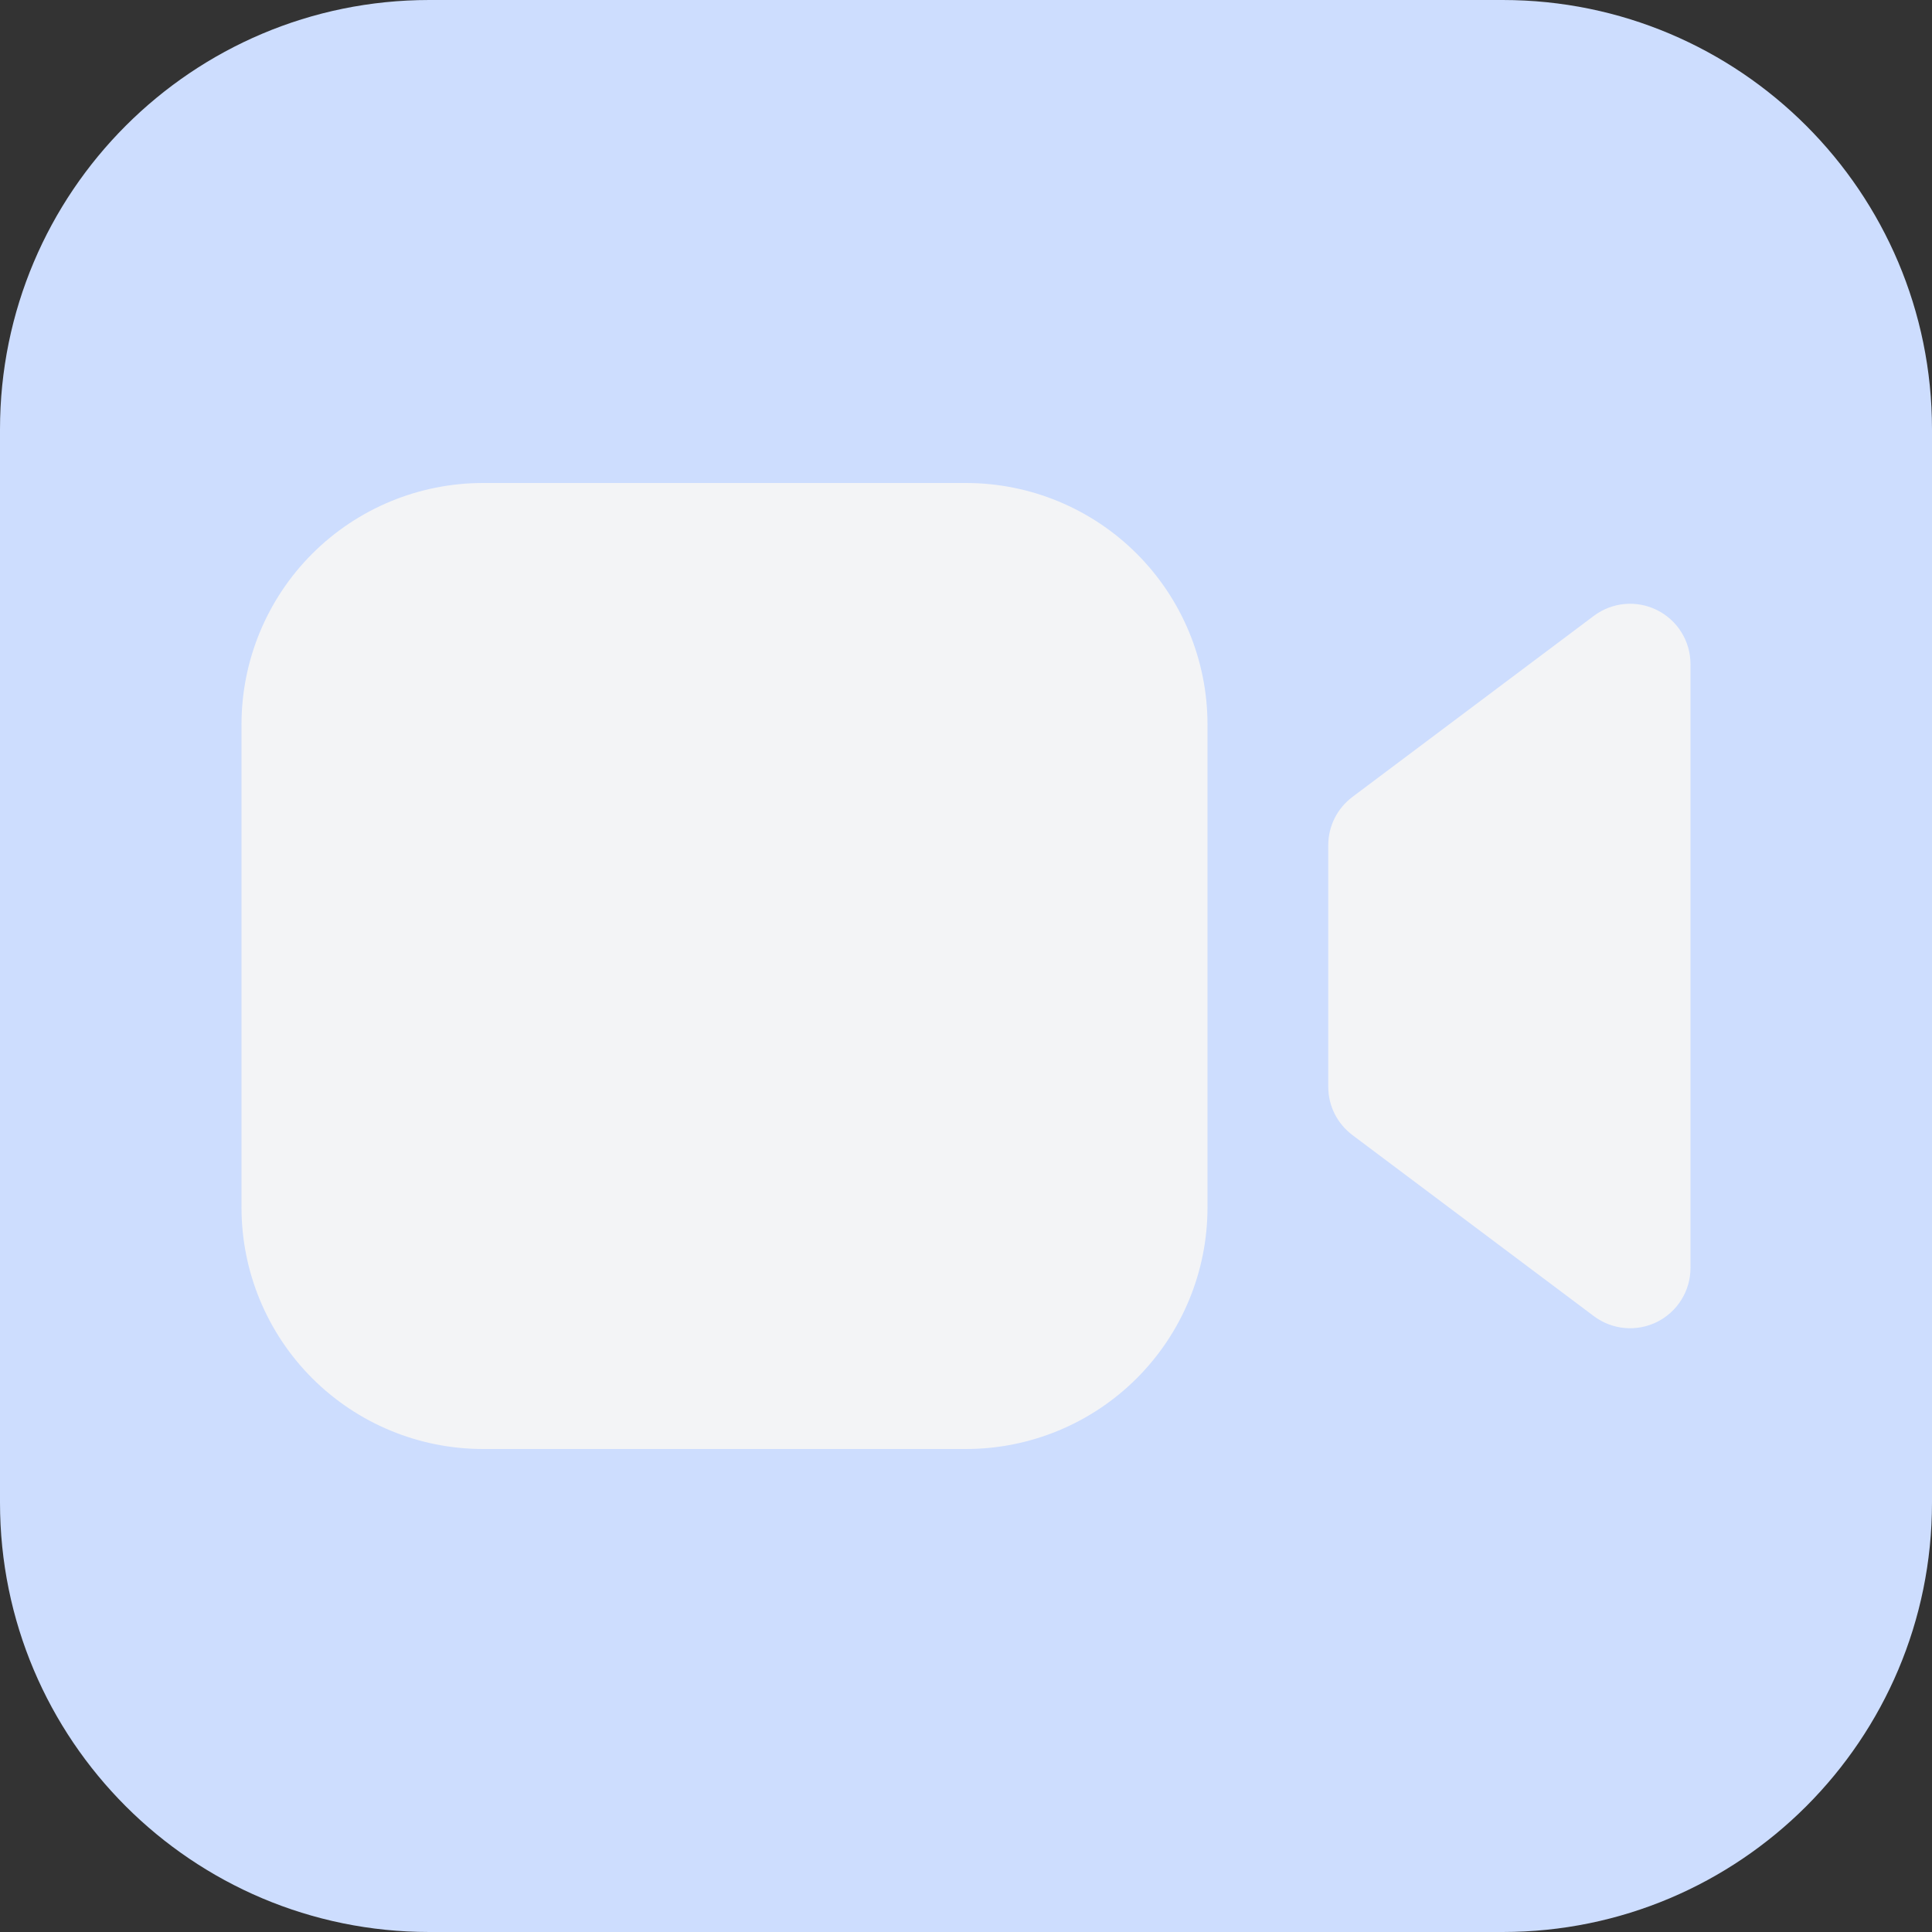 <svg width="72" height="72" viewBox="0 0 72 72" fill="none" xmlns="http://www.w3.org/2000/svg">
<rect x="0" y="0" width="72" height="72" fill="#333333" stroke="none"/>
<path d="M0 16C0 7.163 7.163 0 16 0H56C64.837 0 72 7.163 72 16V56C72 64.837 64.837 72 56 72H16C7.163 72 0 64.837 0 56V16Z" fill="#CDDDFE"/>
<path d="M18 18C15.613 18 13.324 18.948 11.636 20.636C9.948 22.324 9 24.613 9 27V45C9 47.387 9.948 49.676 11.636 51.364C13.324 53.052 15.613 54 18 54H36C38.387 54 40.676 53.052 42.364 51.364C44.052 49.676 45 47.387 45 45V27C45 24.613 44.052 22.324 42.364 20.636C40.676 18.948 38.387 18 36 18H18ZM63 24.75C63 24.332 62.884 23.923 62.664 23.567C62.444 23.212 62.13 22.924 61.756 22.738C61.383 22.551 60.964 22.472 60.548 22.509C60.132 22.547 59.734 22.699 59.4 22.95L50.4 29.7C50.121 29.91 49.894 30.181 49.737 30.494C49.581 30.806 49.5 31.151 49.5 31.5V40.5C49.5 40.849 49.581 41.194 49.737 41.506C49.894 41.819 50.121 42.09 50.4 42.3L59.4 49.05C59.734 49.301 60.132 49.453 60.548 49.491C60.964 49.528 61.383 49.449 61.756 49.263C62.13 49.076 62.444 48.788 62.664 48.433C62.884 48.078 63 47.668 63 47.25V24.75Z" fill="#F3F4F6"/>
</svg>
